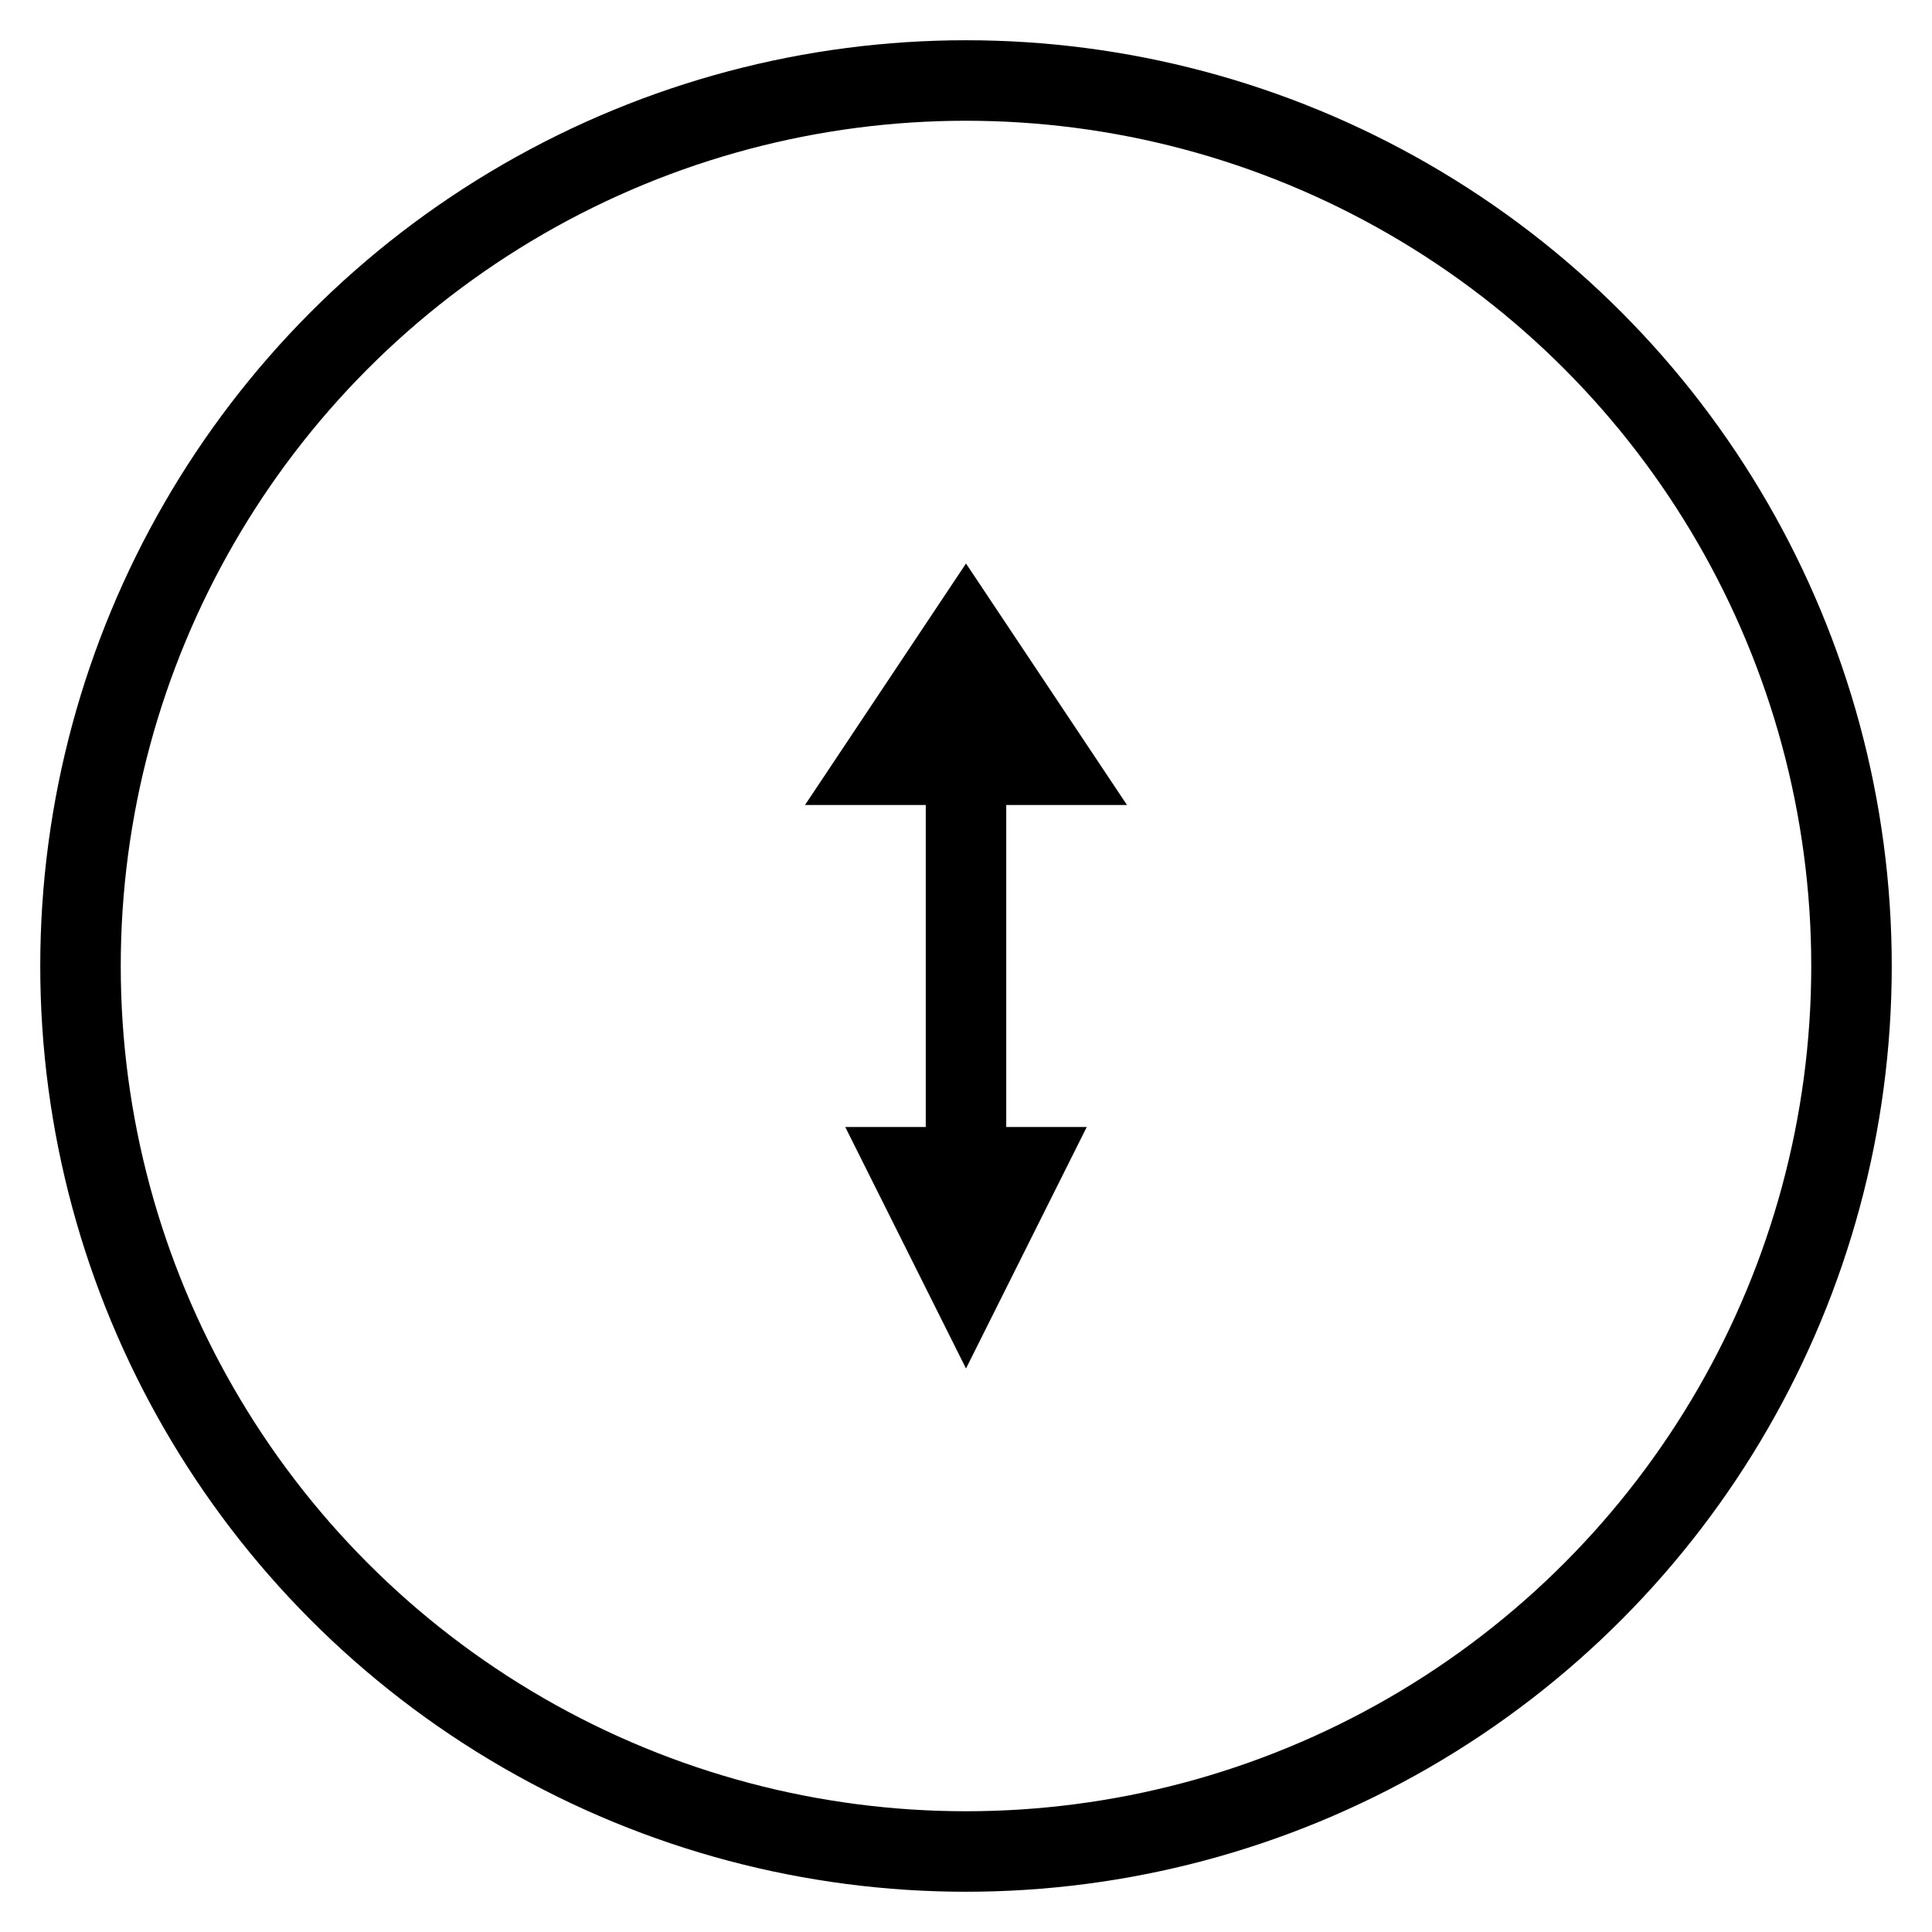 <svg width="48" height="48" viewBox="0 0 48 48" fill="black" xmlns="http://www.w3.org/2000/svg">
  <circle cx="24" cy="24" r="22" stroke="black" stroke-width="2" fill="none"/>
  <path d="M24 14L20 20H23V28H21L24 34L27 28H25V20H28L24 14Z" fill="black"/>
</svg>